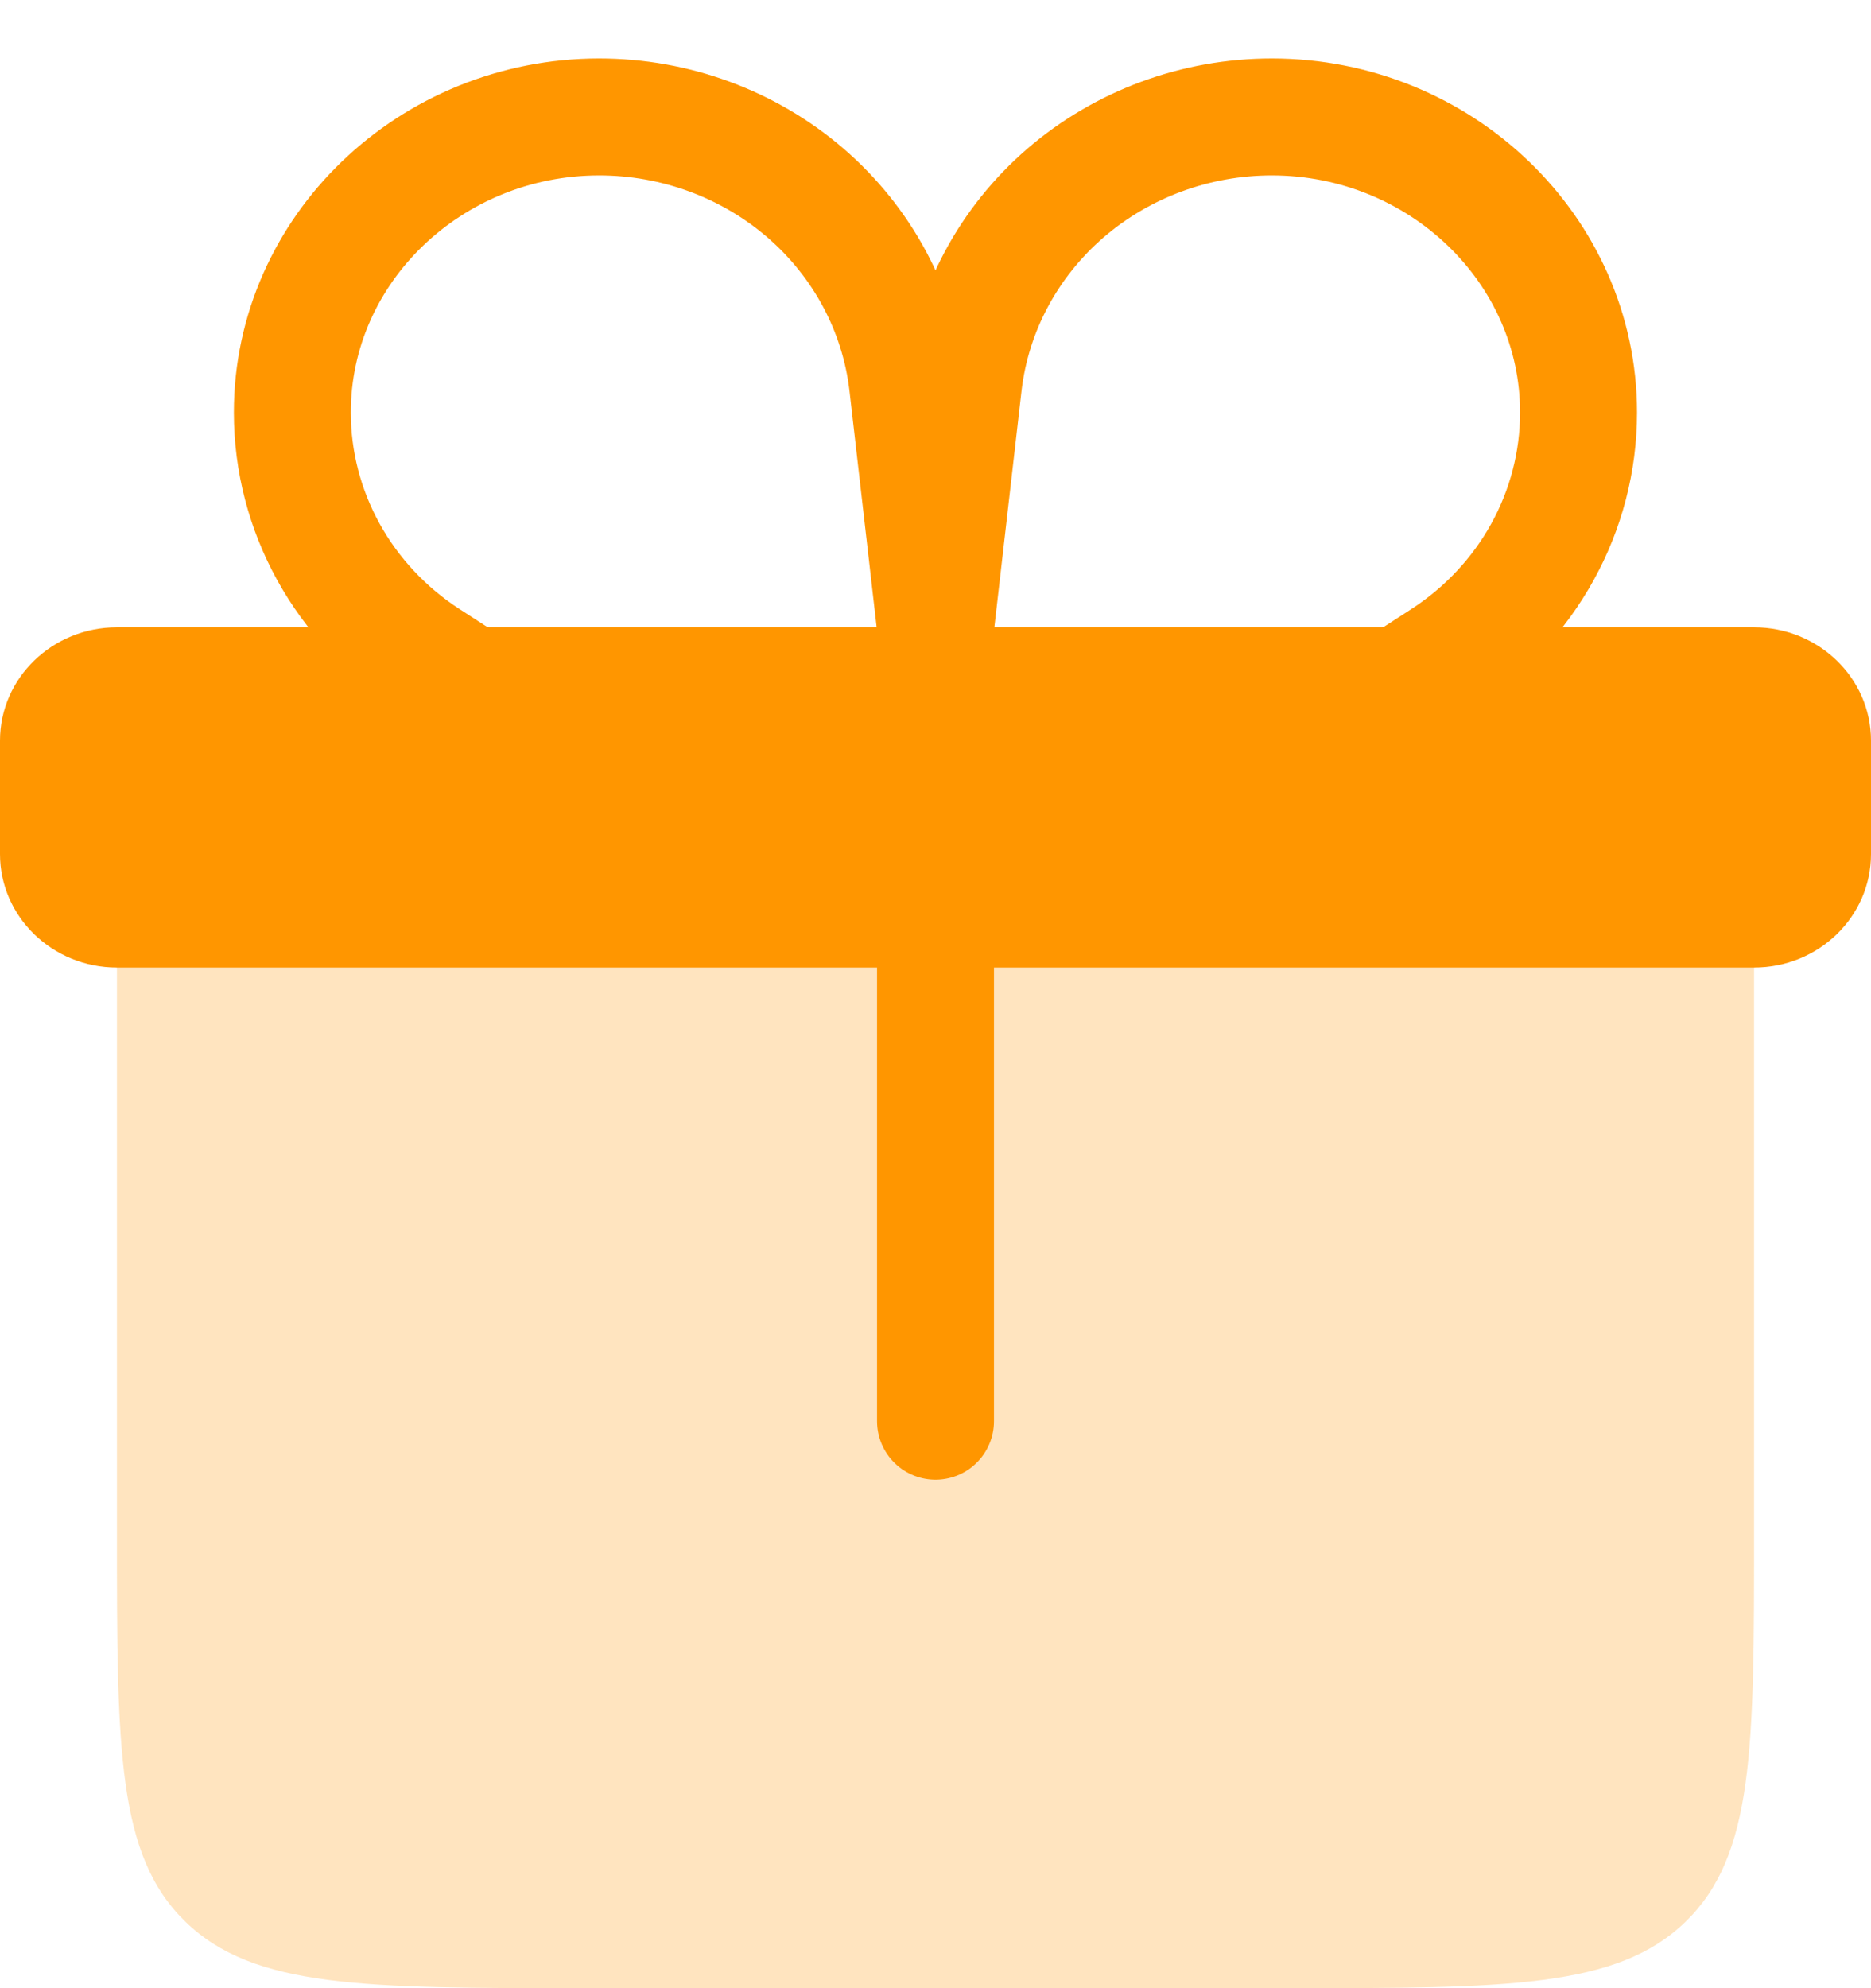 <svg width="16" height="17" viewBox="0 0 16 17" fill="none" xmlns="http://www.w3.org/2000/svg">
<path d="M1 5.364H15V13.121C15 14.95 15 15.863 14.414 16.432C13.828 17 12.886 17 11 17H5C3.114 17 2.172 17 1.586 16.432C1 15.863 1 14.95 1 13.121V5.364Z" fill="#FF9600" fill-opacity="0.25"/>
<path d="M5.5 6.818L3.66 5.629C2.935 5.16 2.5 4.371 2.5 3.527C2.5 2.132 3.683 1 5.124 1C5.775 1 6.403 1.232 6.889 1.651C7.375 2.071 7.685 2.649 7.76 3.276L8 5.364L8.24 3.276C8.315 2.649 8.625 2.071 9.111 1.651C9.597 1.232 10.225 1 10.876 1C12.316 1 13.499 2.132 13.499 3.527C13.499 4.371 13.064 5.16 12.339 5.629L10.5 6.818" stroke="#FF9600" stroke-linecap="round"/>
<path d="M15 5.364H1C0.448 5.364 0 5.798 0 6.333V7.303C0 7.838 0.448 8.273 1 8.273H15C15.552 8.273 16 7.838 16 7.303V6.333C16 5.798 15.552 5.364 15 5.364Z" fill="#FF9600"/>
<path d="M8 8.273V12.152" stroke="#FF9600" stroke-linecap="round"/>
</svg>
